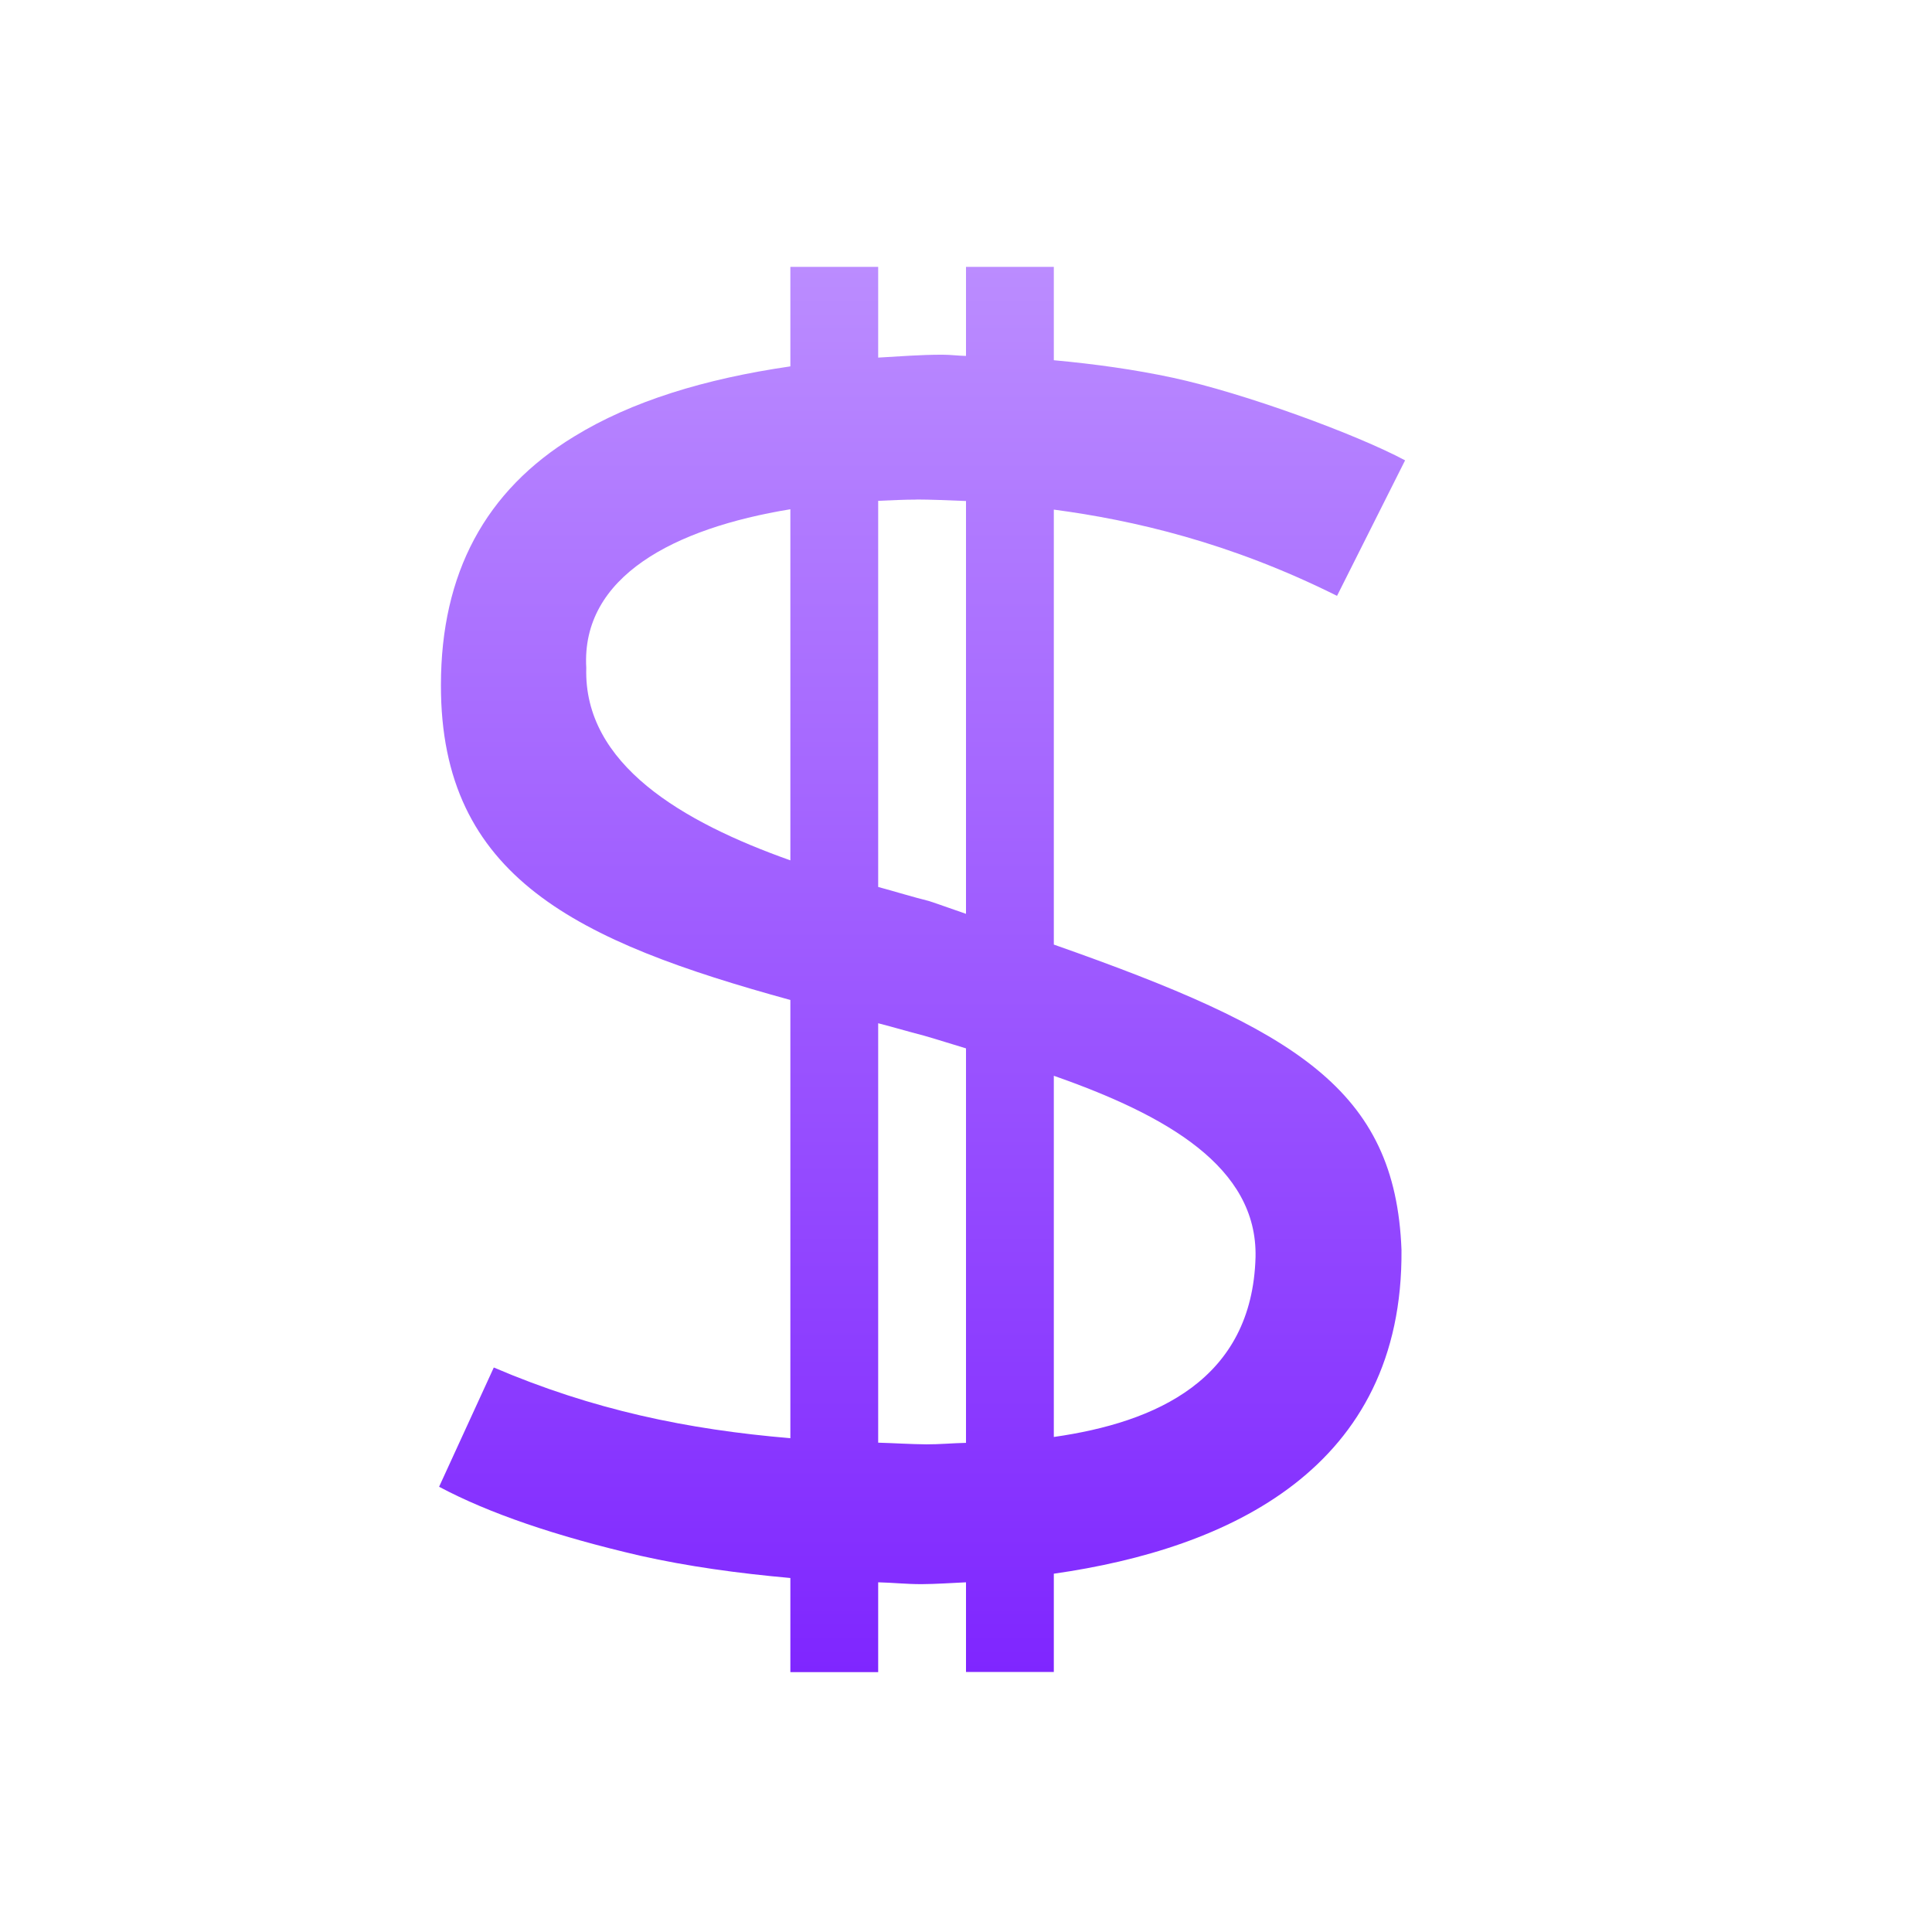<svg xmlns="http://www.w3.org/2000/svg" width="22" height="22" version="1.1">
 <defs>
   <style id="current-color-scheme" type="text/css">
   .ColorScheme-Text { color: #d3dae3; } .ColorScheme-Highlight { color: #1AD6AB; }
  </style>
  <linearGradient id="arrongin" x1="0%" x2="0%" y1="0%" y2="100%">
   <stop offset="0%"    stop-color= "#dd9b44" stop-opacity="1"/>
   <stop offset="100%"  stop-color= "#ad6c16" stop-opacity="1"/>
  </linearGradient>
  <linearGradient id="aurora" x1="0%" x2="0%" y1="0%" y2="100%">
   <stop offset="0%"    stop-color= "#09D4DF" stop-opacity="1"/>
   <stop offset="100%"  stop-color= "#9269F4" stop-opacity="1"/>
  </linearGradient> 
  <linearGradient id="cyberblue" x1="0%" x2="0%" y1="0%" y2="100%">
   <stop offset="0%"    stop-color= "#07B3FF" stop-opacity="1"/>
   <stop offset="100%"  stop-color= "#007DE8" stop-opacity="1"/>
  </linearGradient>
  <linearGradient id="cyberneon" x1="0%" x2="0%" y1="0%" y2="100%">
    <stop offset="0%"   stop-color= "#0abdc6" stop-opacity="1"/>
    <stop offset="100%" stop-color= "#ea00d9" stop-opacity="1"/>
  </linearGradient>
  <linearGradient id="fitdance" x1="0%" x2="0%" y1="0%" y2="100%">
   <stop offset="0%"    stop-color= "#1AD6AB" stop-opacity="1"/>
   <stop offset="100%"  stop-color= "#329DB6" stop-opacity="1"/>
  </linearGradient>
  <linearGradient id="oomox" x1="0%" x2="0%" y1="0%" y2="100%">
   <stop offset="0%"    stop-color= "#bb8cff" stop-opacity="1"/>
   <stop offset="100%"  stop-color= "#7f26ff" stop-opacity="1"/>
  </linearGradient>
  <linearGradient id="rainblue" x1="0%" x2="0%" y1="0%" y2="100%">
   <stop offset="0%"    stop-color= "#00F260" stop-opacity="1"/>
   <stop offset="100%"  stop-color= "#0575E6" stop-opacity="1"/>
  </linearGradient>
  <linearGradient id="redcarbon" x1="0%" x2="0%" y1="0%" y2="100%">
   <stop offset="0%"    stop-color= "#FF6D57" stop-opacity="1"/>
   <stop offset="50%"   stop-color= "#FF5160" stop-opacity="1"/>
   <stop offset="100%"  stop-color= "#F50F22" stop-opacity="1"/>
  </linearGradient>
  <linearGradient id="sunrise" x1="0%" x2="0%" y1="0%" y2="100%">
   <stop offset="0%"    stop-color= "#FF8501" stop-opacity="1"/>
   <stop offset="100%"  stop-color= "#FFCB01" stop-opacity="1"/>
  </linearGradient>
  <linearGradient id="telinkrin" x1="0%" x2="0%" y1="0%" y2="100%">
   <stop offset="0%"    stop-color= "#b2ced6" stop-opacity="1"/>
   <stop offset="100%"  stop-color= "#6da5b7" stop-opacity="1"/>
  </linearGradient>
  <linearGradient id="60spsycho" x1="0%" x2="0%" y1="0%" y2="100%">
   <stop offset="0%"    stop-color= "#df5940" stop-opacity="1"/>
   <stop offset="25%"   stop-color= "#d8d15f" stop-opacity="1"/>
   <stop offset="50%"   stop-color= "#e9882a" stop-opacity="1"/>
   <stop offset="100%"  stop-color= "#279362" stop-opacity="1"/>
  </linearGradient>
  <linearGradient id="90ssummer" x1="0%" x2="0%" y1="0%" y2="100%">
   <stop offset="0%"    stop-color= "#f618c7" stop-opacity="1"/>
   <stop offset="20%"   stop-color= "#94ffab" stop-opacity="1"/>
   <stop offset="50%"   stop-color= "#fbfd54" stop-opacity="1"/>
   <stop offset="100%"  stop-color= "#0f83ae" stop-opacity="1"/>
  </linearGradient>
 </defs>
 <path fill="url(#oomox)" class="ColorScheme-Text" d="M 6 0.039 L 6 1.172 C 5.023 1.314 4.191 1.569 3.537 1.971 C 2.527 2.586 2.021 3.529 2.021 4.801 C 2.017 6.996 3.579 7.721 6 8.387 L 6 13.377 C 4.827 13.278 3.755 13.056 2.623 12.572 L 2 13.93 C 2.565 14.231 3.327 14.492 4.289 14.715 C 4.833 14.837 5.4 14.915 6 14.969 L 6 16.041 L 7 16.041 L 7 15.018 C 7.17 15.022 7.314 15.039 7.494 15.039 C 7.658 15.038 7.83 15.026 8 15.018 L 8 16.039 L 9 16.039 L 9 14.92 C 10.997 14.635 12.98 13.718 12.959 11.232 C 12.889 9.402 11.756 8.725 9 7.756 L 9 2.803 C 9.903 2.923 11.002 3.175 12.225 3.785 L 13 2.242 C 12.449 1.947 11.169 1.476 10.354 1.301 C 9.92 1.208 9.467 1.145 9 1.102 L 9 0.039 L 8 0.039 L 8 1.053 C 7.908 1.051 7.822 1.039 7.729 1.039 C 7.472 1.039 7.241 1.059 7 1.072 L 7 0.039 L 6 0.039 z M 7.438 2.688 C 7.589 2.688 7.8 2.697 8 2.705 L 8 7.406 C 7.843 7.353 7.745 7.315 7.578 7.26 C 7.399 7.216 7.193 7.152 7 7.1 L 7 2.703 C 7.146 2.697 7.292 2.689 7.438 2.689 L 7.438 2.688 z M 6 2.799 L 6 6.797 C 4.773 6.362 3.643 5.704 3.676 4.605 C 3.616 3.564 4.68 3.015 6 2.799 z M 7 8.652 C 7.184 8.699 7.33 8.744 7.521 8.793 C 7.682 8.839 7.839 8.89 8 8.938 L 8 13.43 C 7.851 13.433 7.689 13.448 7.549 13.447 C 7.357 13.445 7.184 13.433 7 13.428 L 7 8.652 z M 9 9.25 C 10.281 9.699 11.32 10.287 11.297 11.316 C 11.258 12.711 10.165 13.197 9 13.363 L 9 9.25 z" transform="translate(3 3)"/>
</svg>
